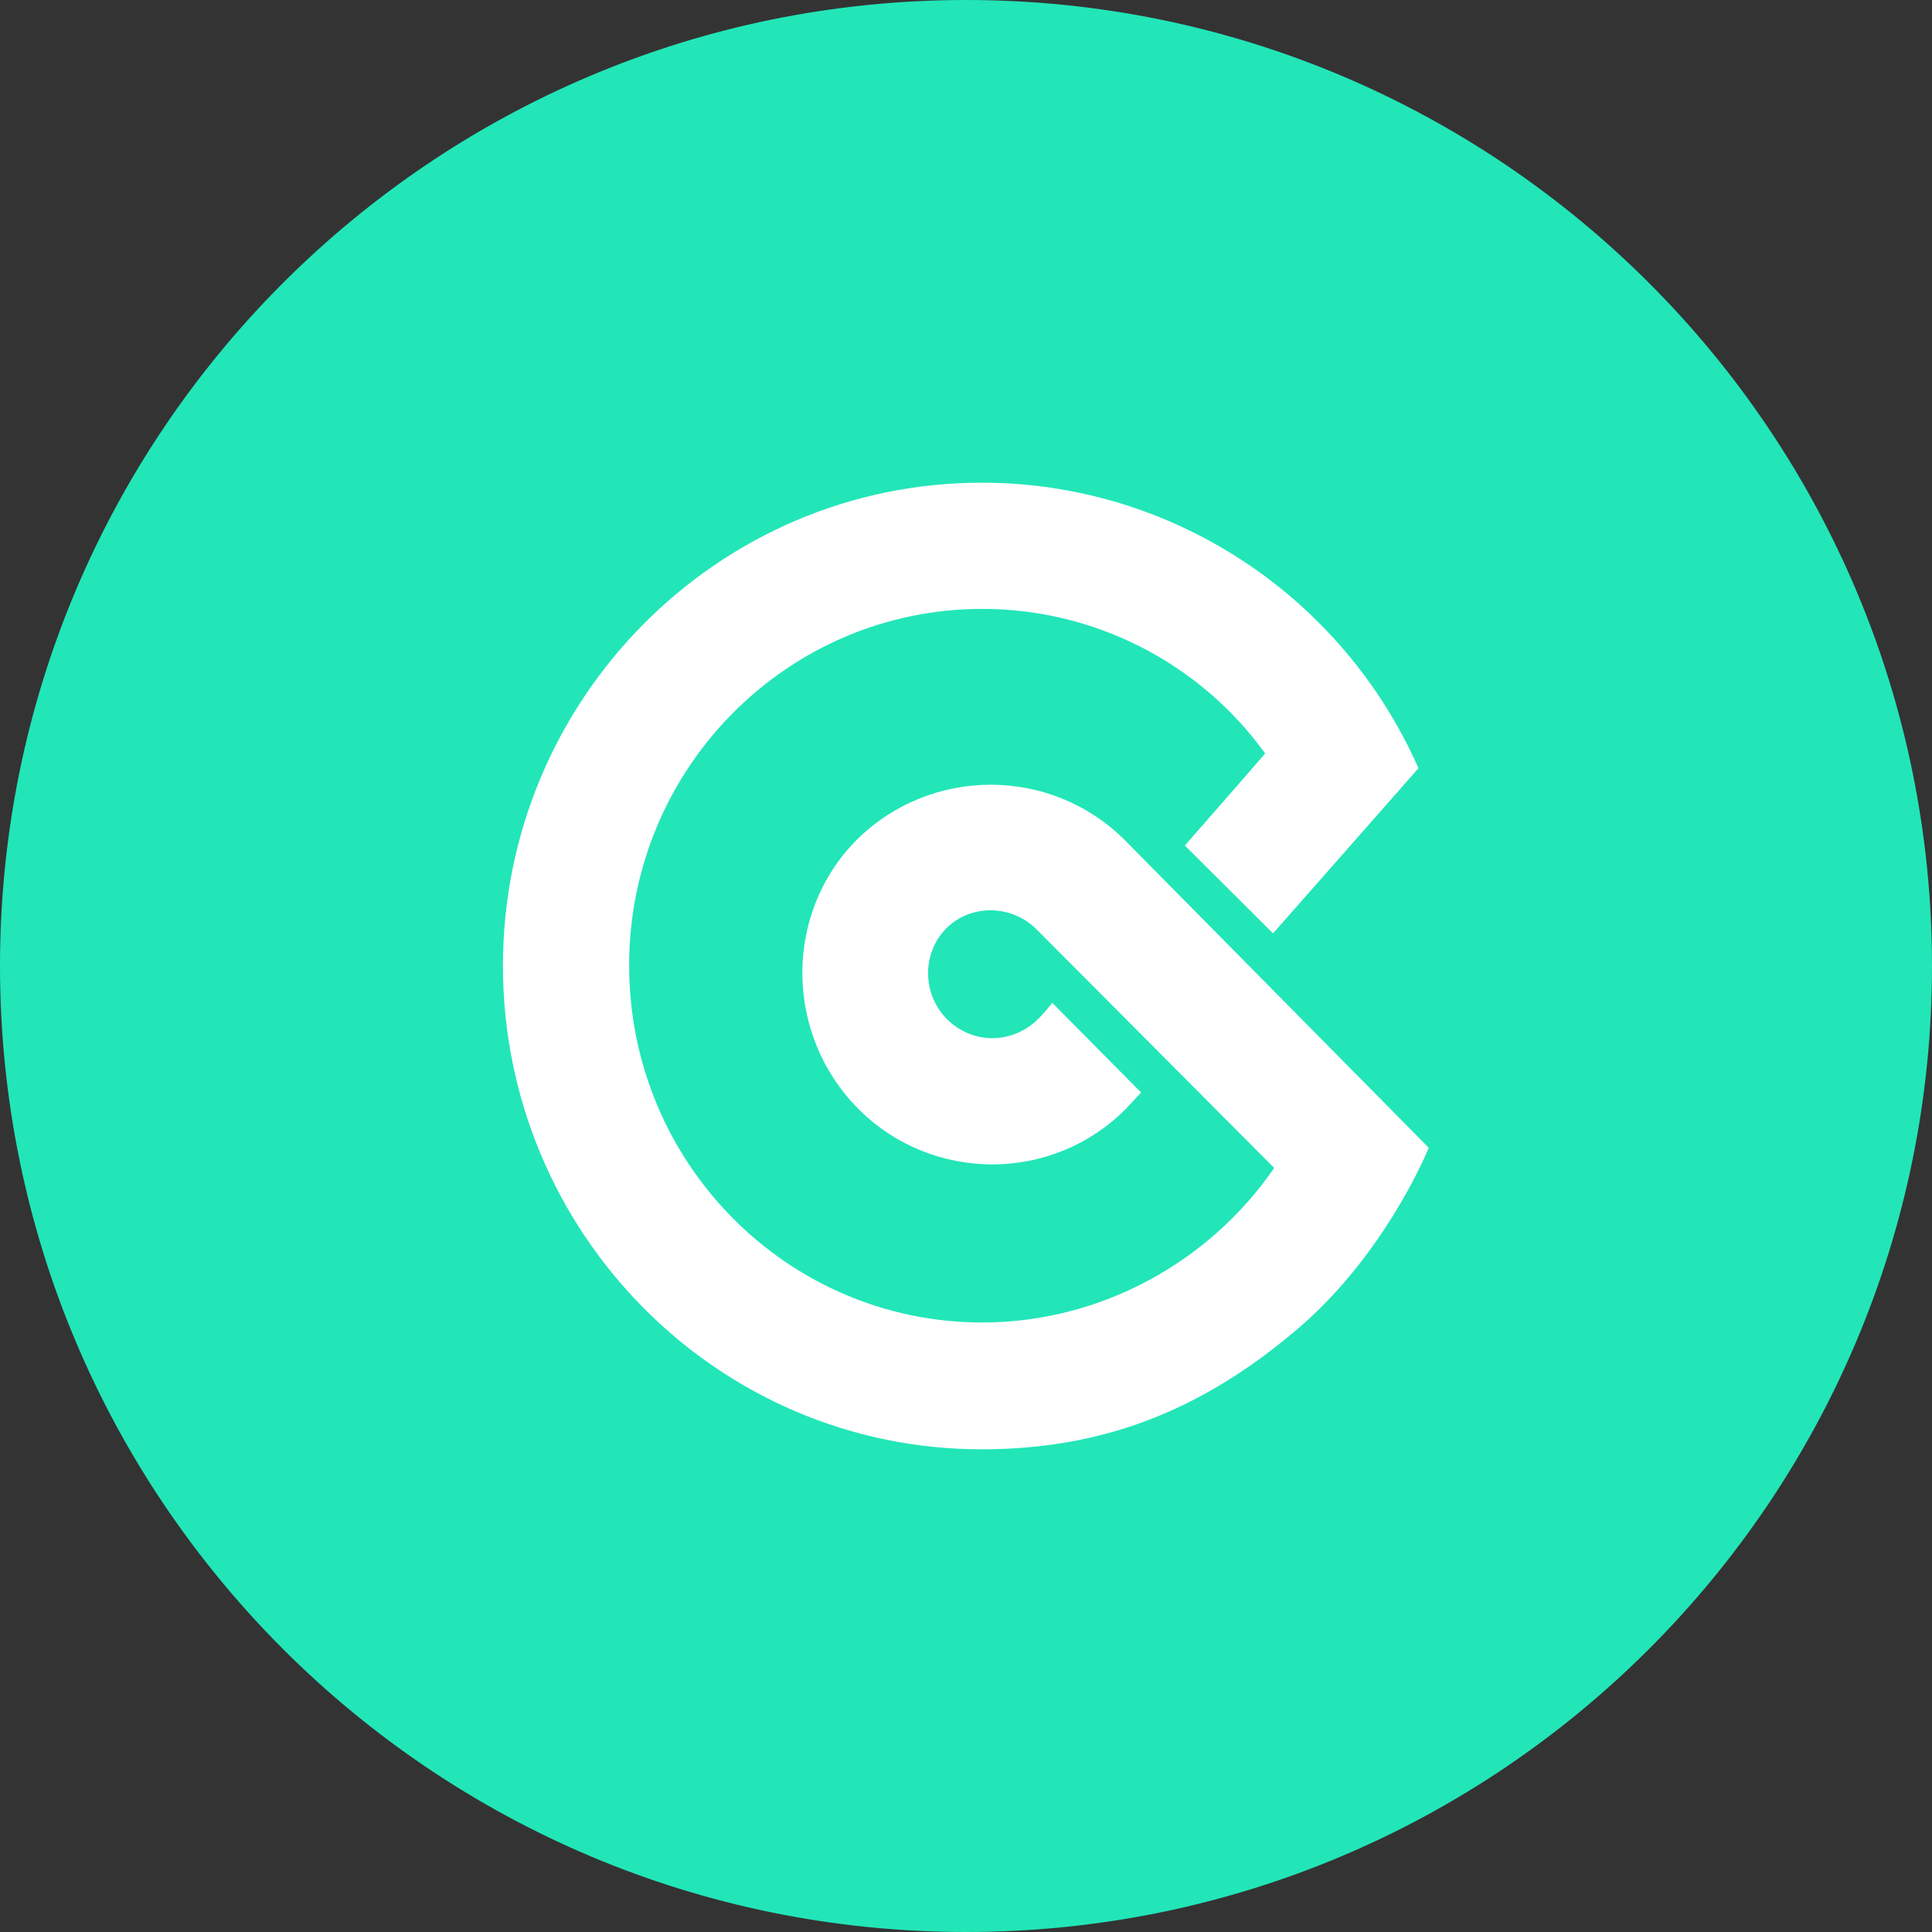 <?xml version="1.0" encoding="UTF-8"?>
<svg xmlns="http://www.w3.org/2000/svg" xmlns:xlink="http://www.w3.org/1999/xlink" width="25px" height="25px" viewBox="0 0 25 25" version="1.1">
<rect x="0" y="0" width="25" height="25" fill="#333333" stroke="none"/>
<g id="surface1">
<path style=" stroke:none;fill-rule:nonzero;fill:rgb(13.333%,90.196%,72.157%);fill-opacity:1;" d="M 25 12.5 C 25 5.598 19.402 0 12.5 0 C 5.598 0 0 5.598 0 12.5 C 0 19.402 5.598 25 12.5 25 C 19.402 25 25 19.402 25 12.5 Z M 25 12.5 "/>
<path style=" stroke:none;fill-rule:nonzero;fill:rgb(100%,100%,100%);fill-opacity:1;" d="M 14.547 10.863 C 13.59 9.918 12.051 9.918 11.09 10.863 C 10.137 11.82 10.152 13.383 11.102 14.344 C 12.051 15.301 13.605 15.312 14.562 14.355 C 14.578 14.34 14.645 14.266 14.766 14.137 L 13.617 12.977 C 13.504 13.117 13.434 13.188 13.43 13.188 C 13.273 13.344 13.062 13.434 12.84 13.434 C 12.621 13.434 12.41 13.344 12.254 13.188 C 11.93 12.863 11.93 12.332 12.242 12.016 C 12.555 11.699 13.082 11.699 13.41 12.023 L 16.488 15.113 C 15.645 16.34 14.23 17.113 12.711 17.113 C 10.188 17.113 8.141 15.047 8.141 12.492 C 8.141 9.941 10.191 7.879 12.711 7.879 C 14.16 7.879 15.523 8.574 16.371 9.75 C 16.238 9.906 15.891 10.301 15.332 10.941 L 16.473 12.078 L 18.355 9.941 C 17.375 7.719 15.172 6.246 12.703 6.246 C 9.285 6.246 6.508 9.051 6.508 12.496 C 6.508 15.945 9.277 18.754 12.703 18.754 C 14.258 18.754 15.547 18.262 16.805 17.184 C 17.945 16.207 18.488 14.852 18.488 14.852 Z M 14.547 10.863 "/>
</g>
</svg>
